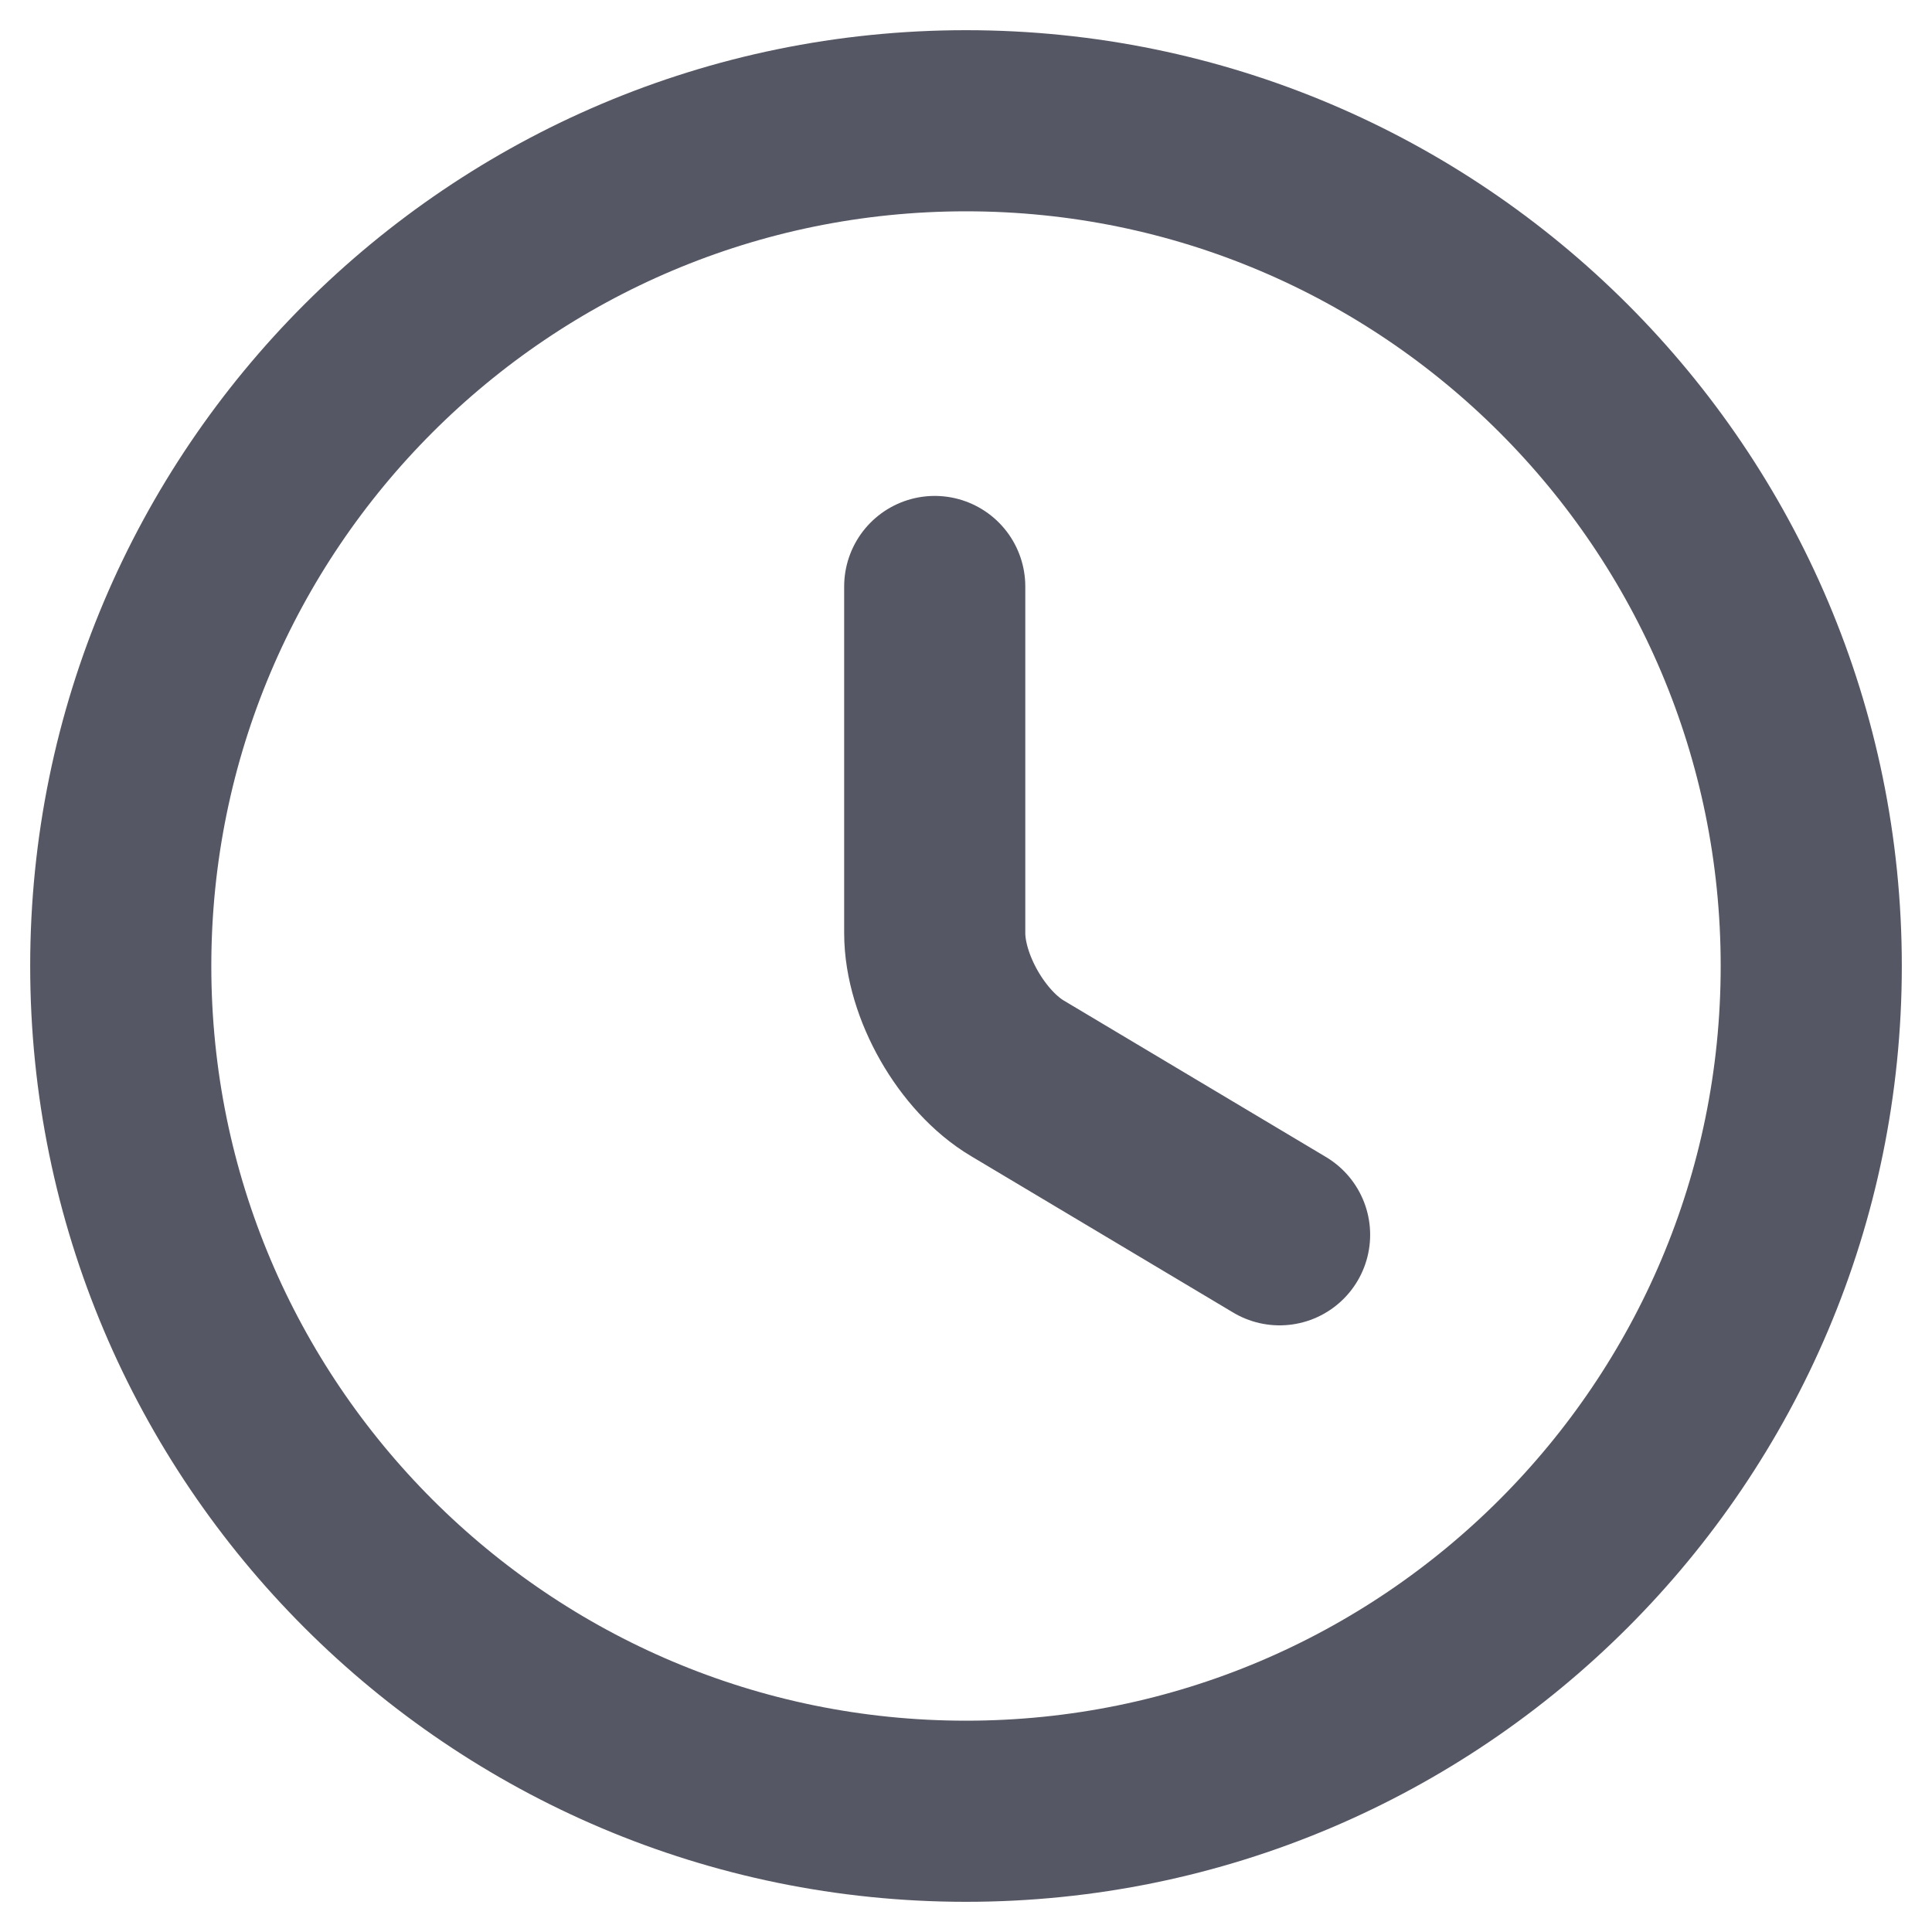 <svg width="16" height="16" viewBox="0 0 16 16" fill="none" xmlns="http://www.w3.org/2000/svg">
                                    <path d="M15 8C15 11.864 11.864 15 8 15C4.136 15 1 11.864 1 8C1 4.136 4.136 1 8 1C11.864 1 15 4.136 15 8Z" stroke="#565764" stroke-width="1.5" stroke-linecap="round" stroke-linejoin="round"/>
                                    <path d="M10.597 10.226L8.427 8.931C8.049 8.707 7.741 8.168 7.741 7.727V4.857" stroke="#565764" stroke-width="1.5" stroke-linecap="round" stroke-linejoin="round"/>
                                </svg>